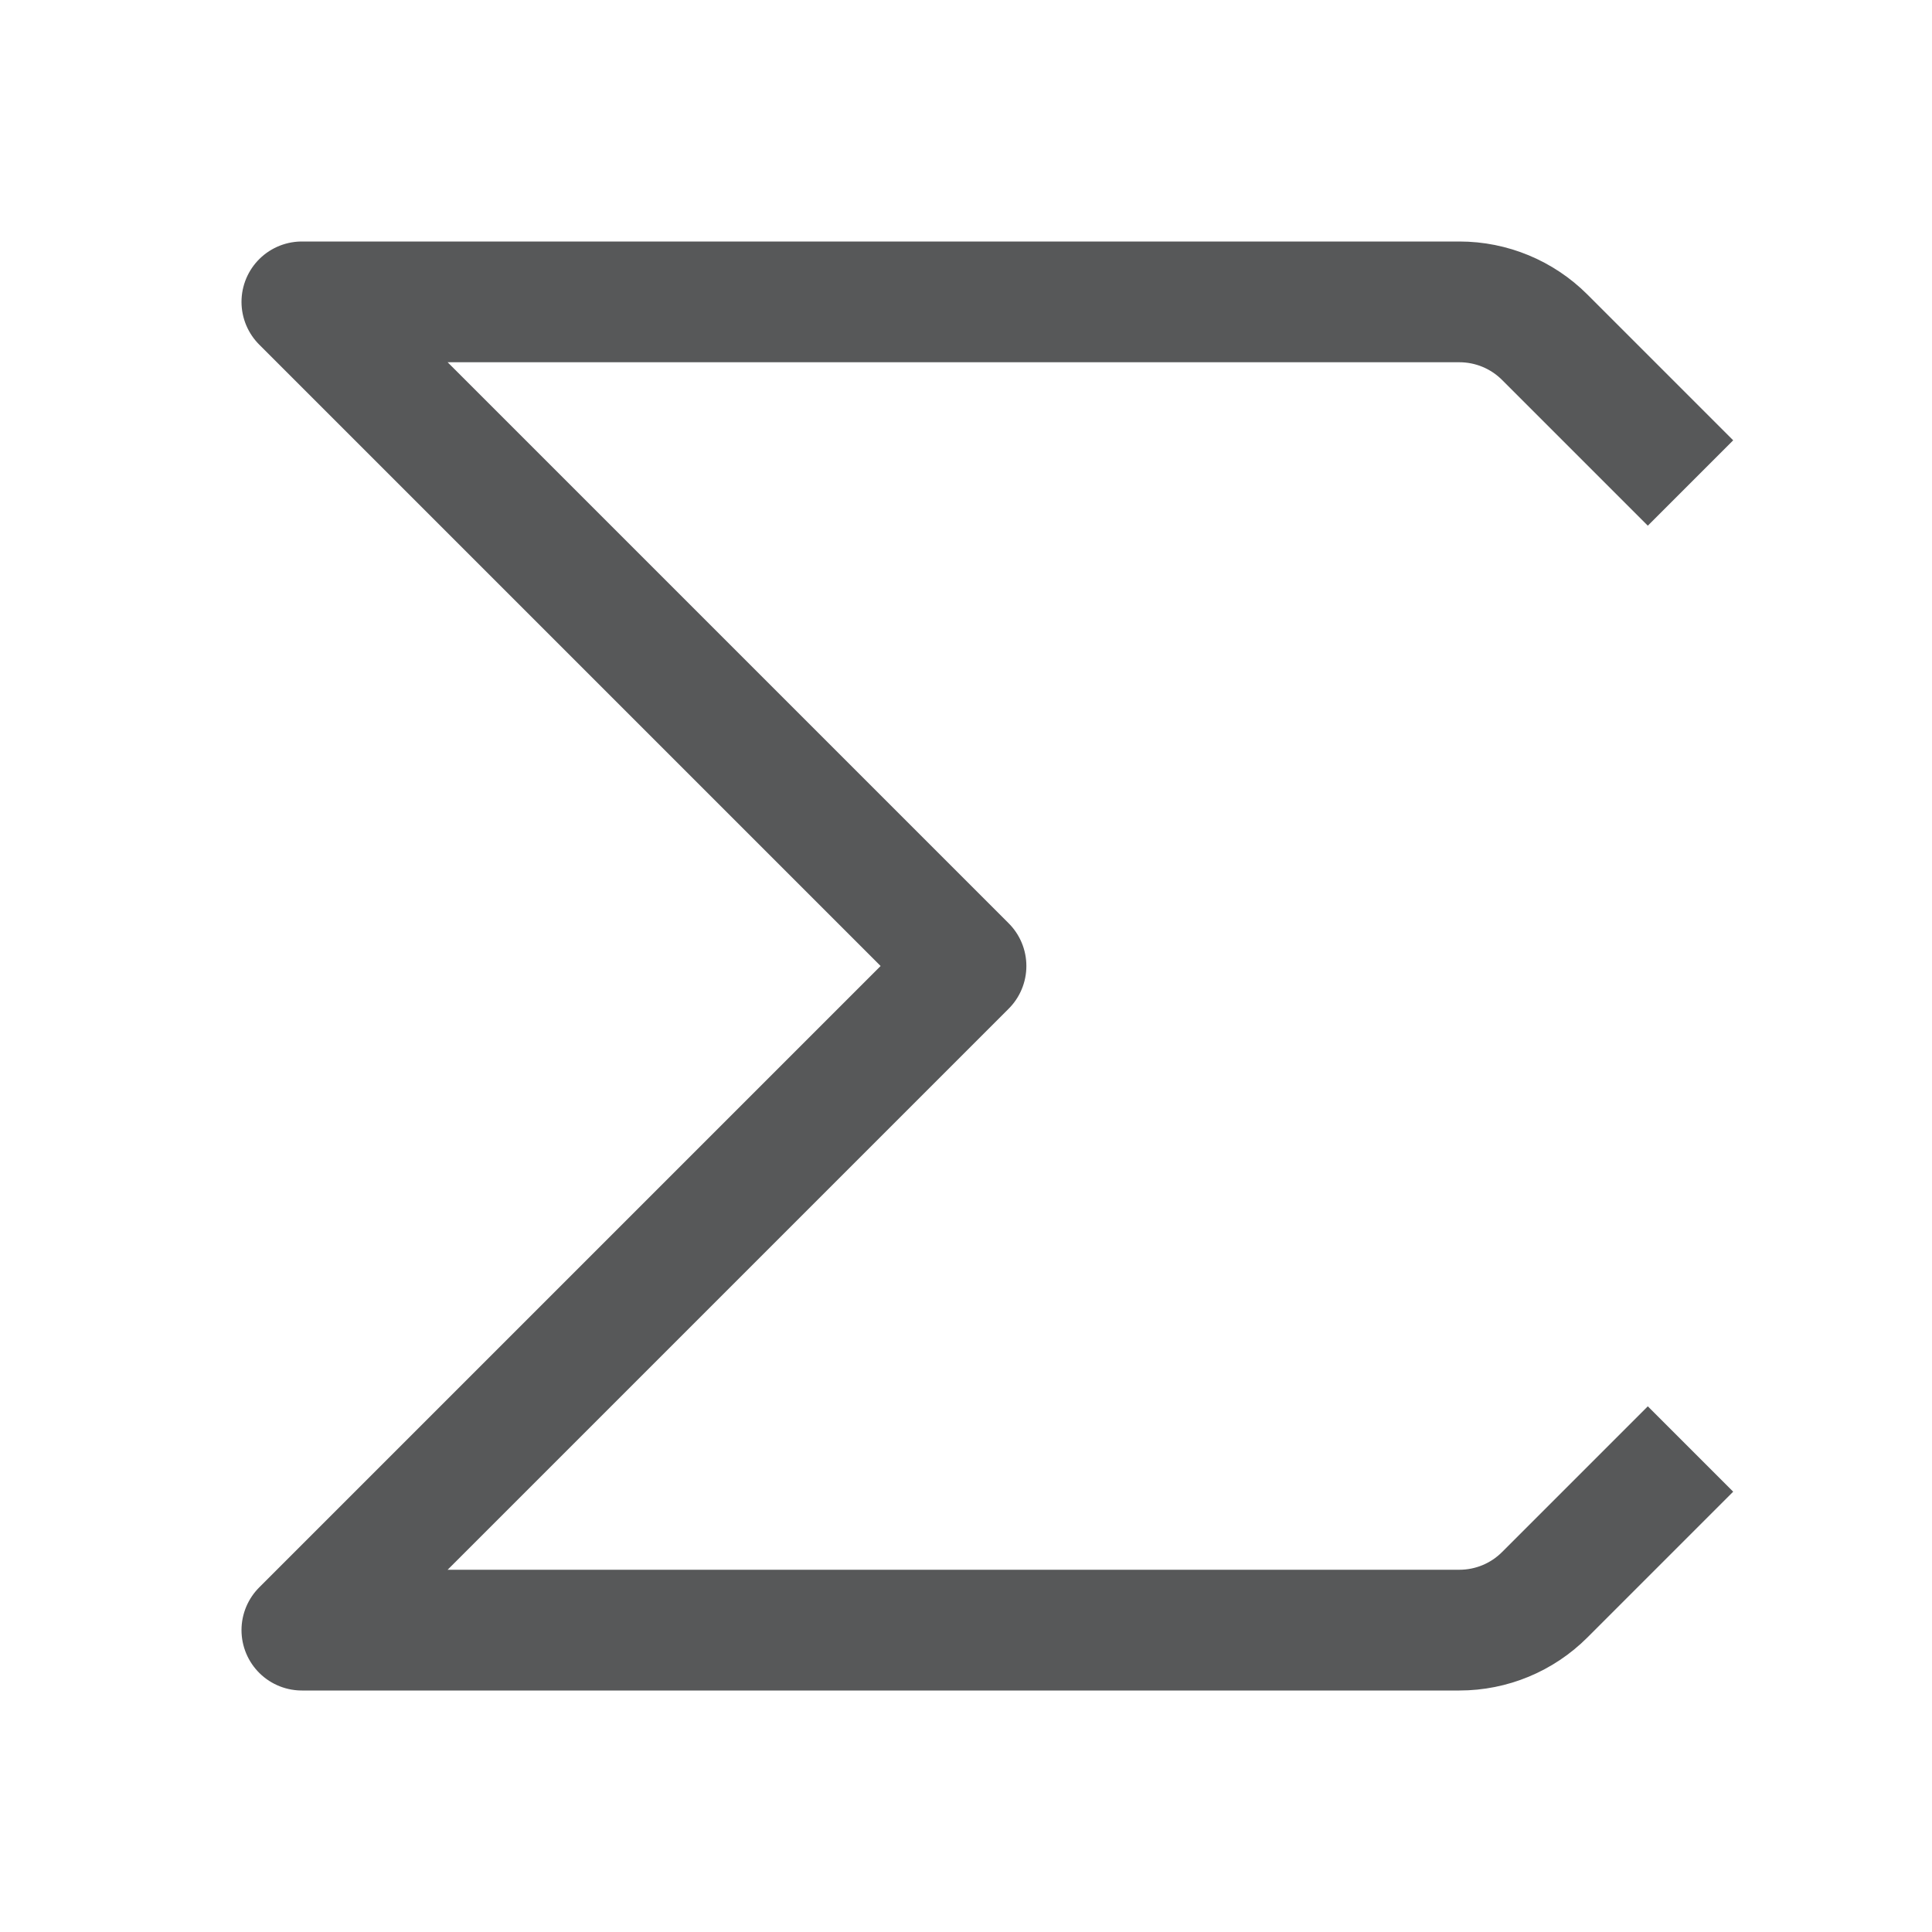 <svg width="16" height="16" viewBox="0 0 16 16" fill="none" xmlns="http://www.w3.org/2000/svg">
<path d="M14 12L12.793 13.207C12.605 13.395 12.351 13.5 12.086 13.5H2.5L8 8L2.5 2.5H12.086C12.351 2.5 12.605 2.605 12.793 2.793L14 4" stroke="#575859" stroke-linejoin="round"/>
</svg>
